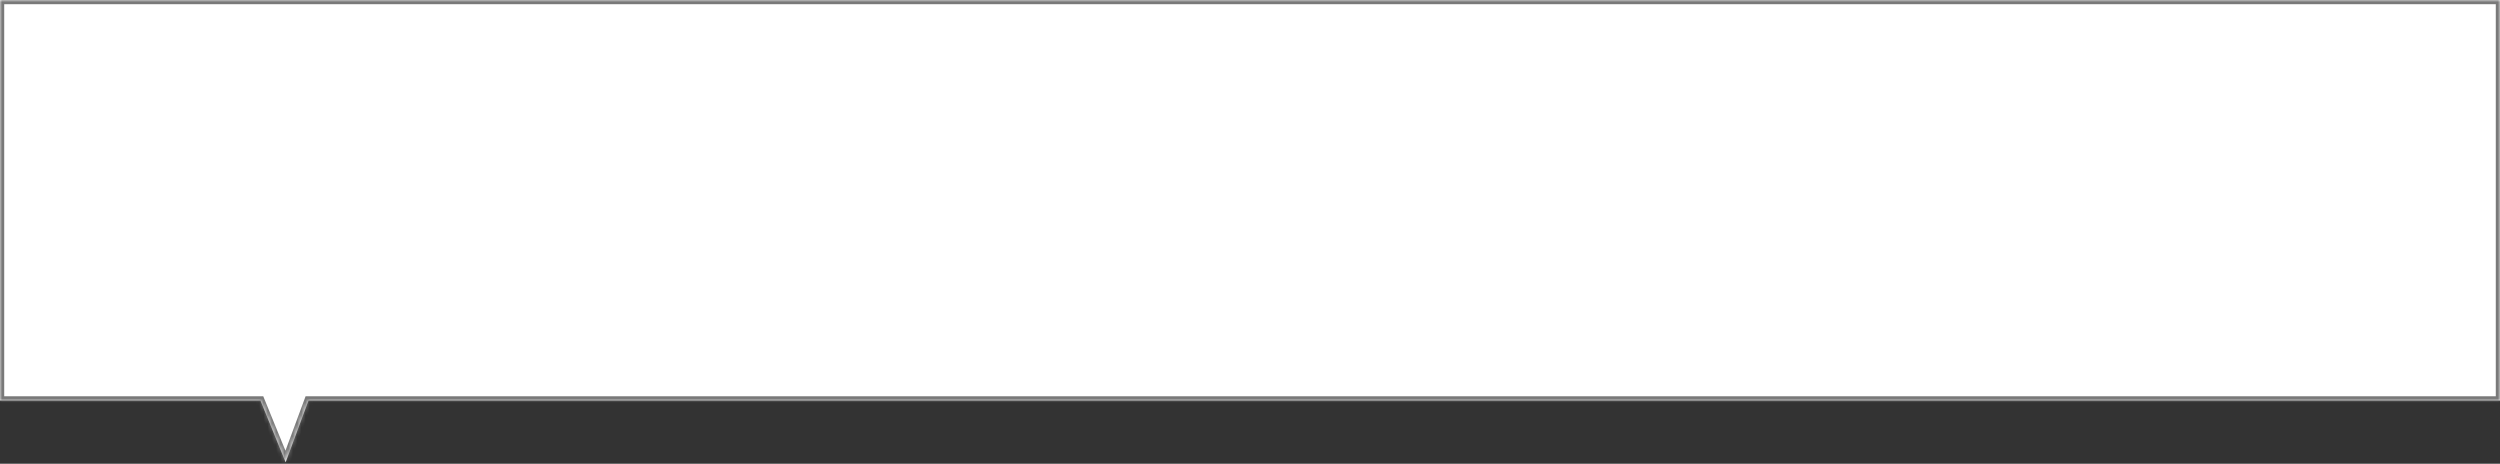 ﻿<?xml version="1.0" encoding="utf-8"?>
<svg version="1.1" xmlns:xlink="http://www.w3.org/1999/xlink" width="593px" height="110px" xmlns="http://www.w3.org/2000/svg">
  <rect width="100%" height="100%" fill="#333333" stroke="none"/>
  <defs>
    <mask fill="white" id="clip550">
      <path d="M 0 95  L 0 0  L 593 0  L 593 95  L 73.18 95  L 67.753 109.66  L 61.776 95  L 0 95  Z " fill-rule="evenodd" />
    </mask>
  </defs>
  <g transform="matrix(1 0 0 1 -2009 -484 )">
    <path d="M 0 95  L 0 0  L 593 0  L 593 95  L 73.18 95  L 67.753 109.66  L 61.776 95  L 0 95  Z " fill-rule="nonzero" fill="#ffffff" stroke="none" transform="matrix(1 0 0 1 2009 484 )" />
    <path d="M 0 95  L 0 0  L 593 0  L 593 95  L 73.18 95  L 67.753 109.66  L 61.776 95  L 0 95  Z " stroke-width="2" stroke="#797979" fill="none" transform="matrix(1 0 0 1 2009 484 )" mask="url(#clip550)" />
  </g>
</svg>